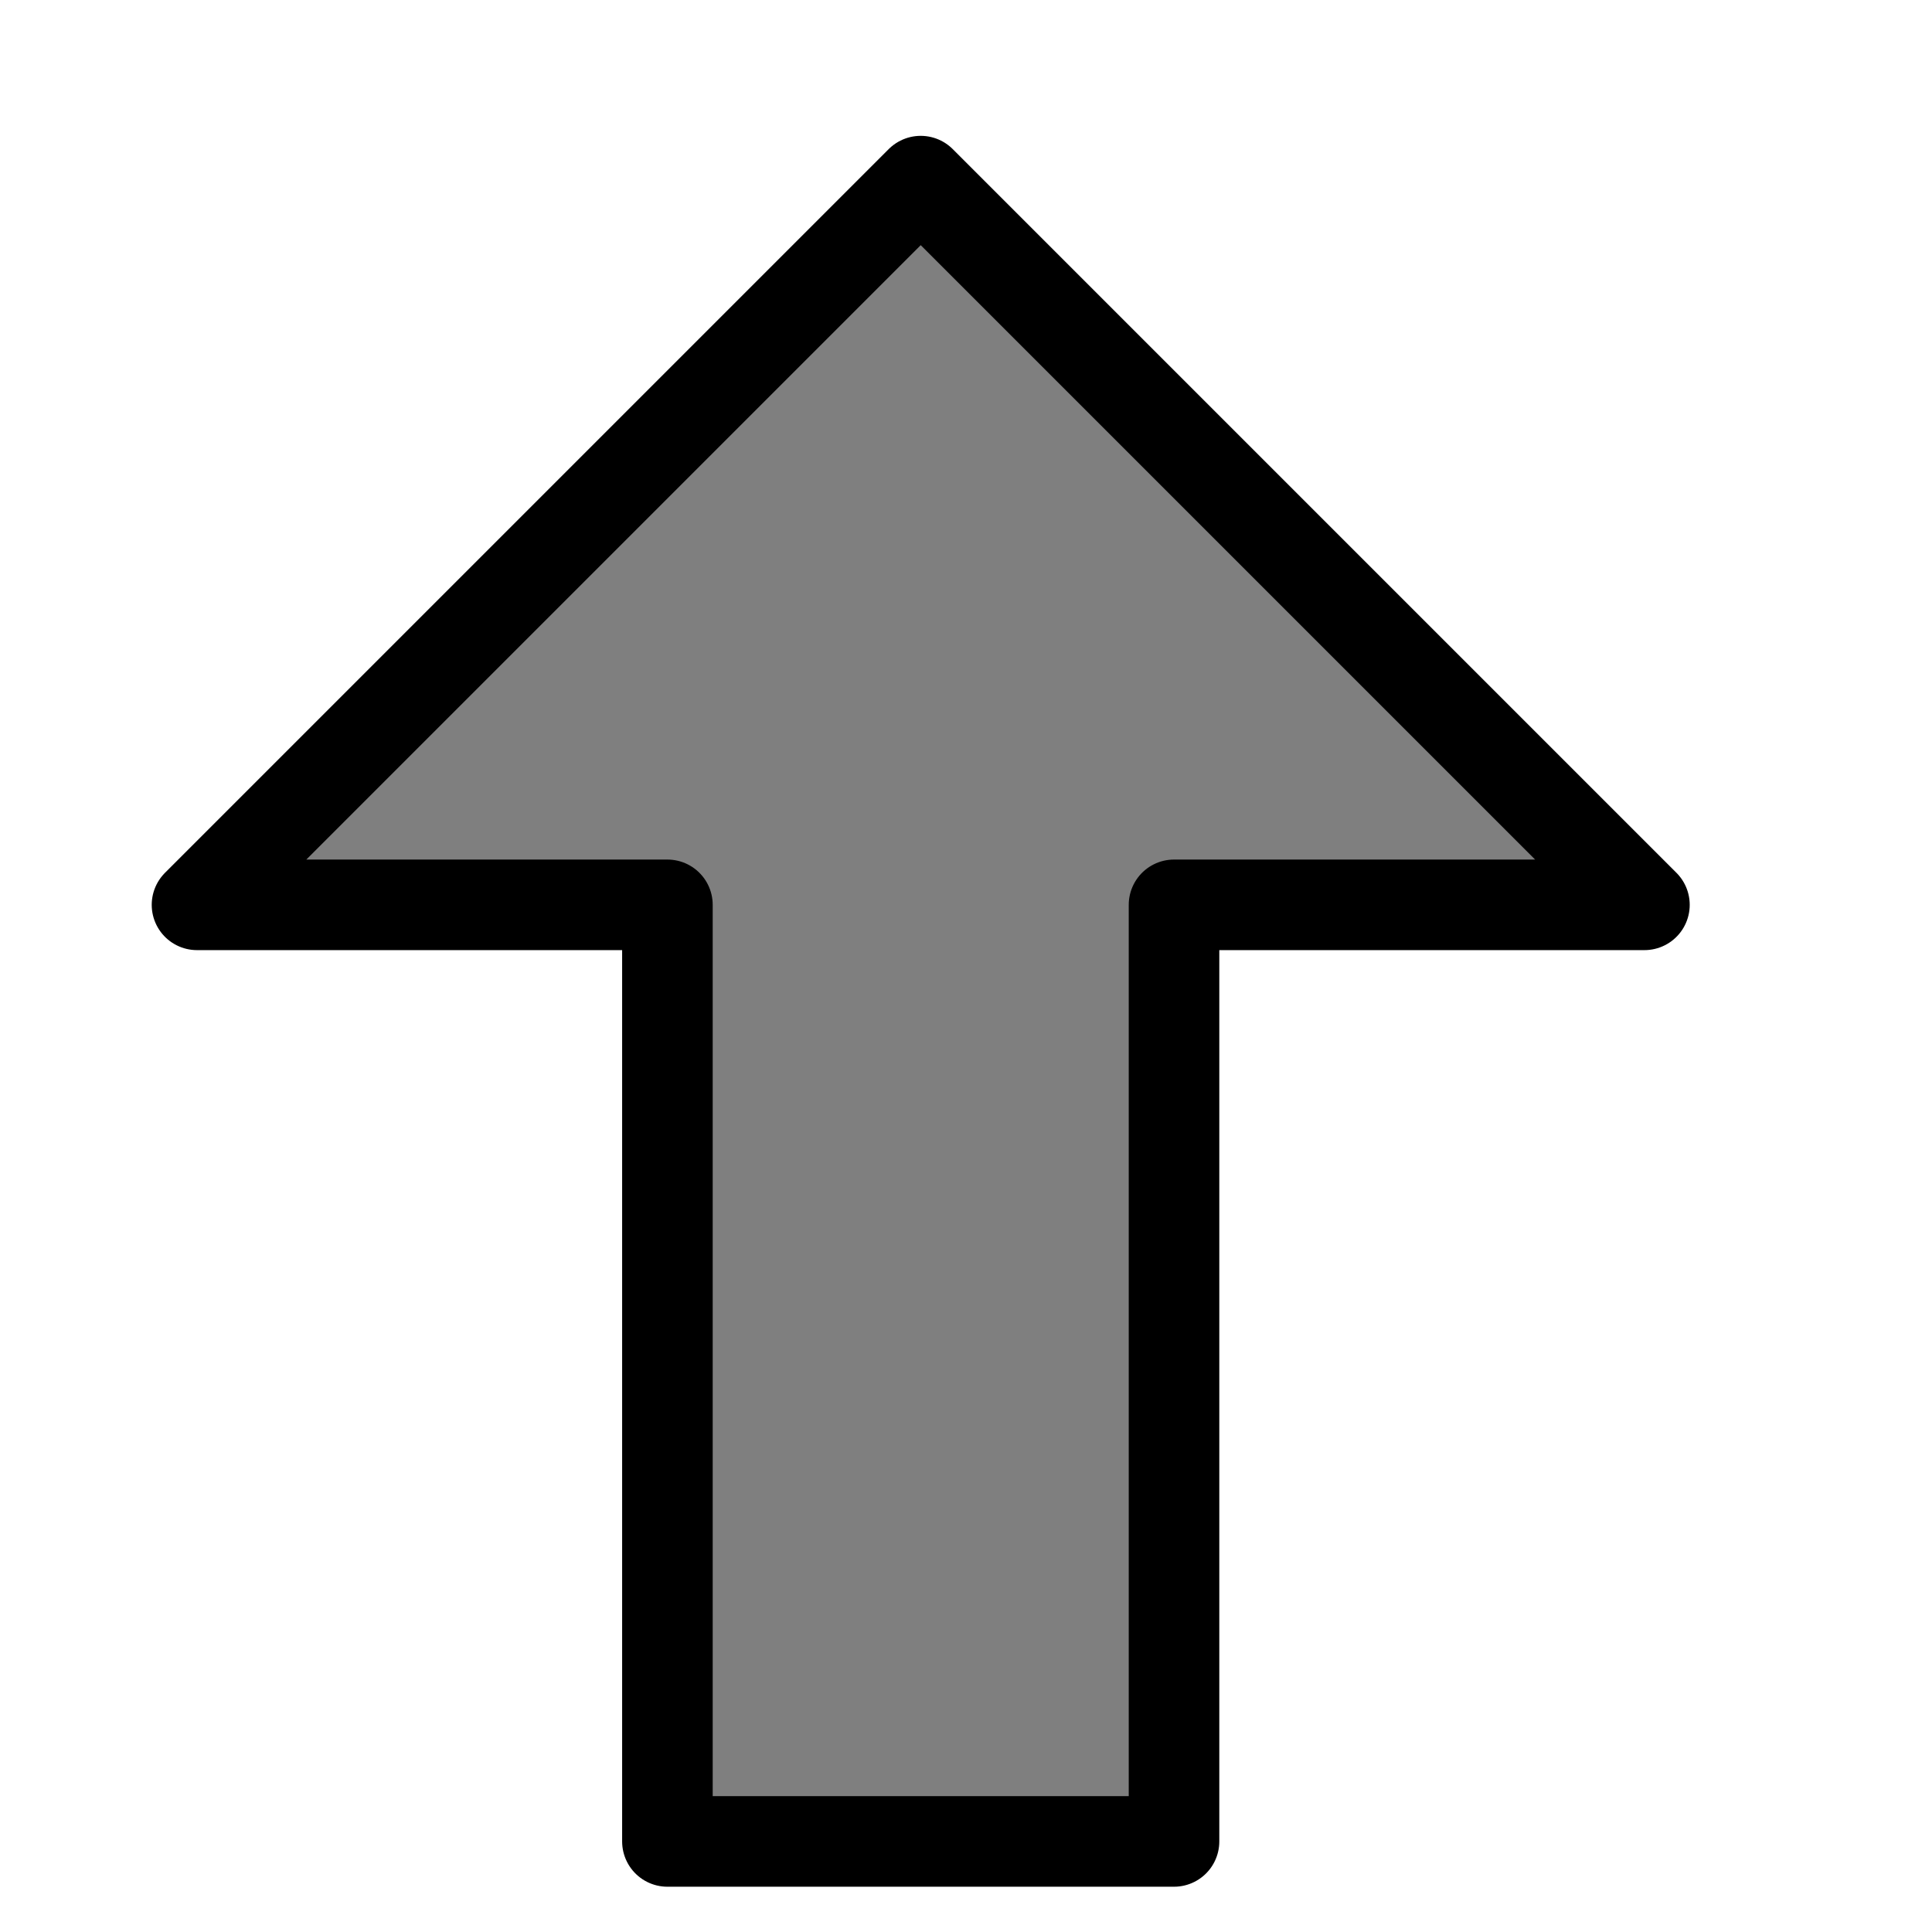 <?xml version="1.0" encoding="UTF-8" standalone="no"?><!DOCTYPE svg PUBLIC "-//W3C//DTD SVG 1.1//EN" "http://www.w3.org/Graphics/SVG/1.1/DTD/svg11.dtd"><svg width="100%" height="100%" viewBox="0 0 64 64" version="1.1" xmlns="http://www.w3.org/2000/svg" xmlns:xlink="http://www.w3.org/1999/xlink" xml:space="preserve" xmlns:serif="http://www.serif.com/" style="fill-rule:evenodd;clip-rule:evenodd;stroke-linecap:round;stroke-linejoin:round;stroke-miterlimit:1.5;"><rect id="Forward" x="0" y="0" width="64" height="64" style="fill:none;"/><path d="M22.109,29.974l-15.583,0l23.974,-23.974l23.974,23.974l-15.583,0l0,31.026l-16.782,0l-0,-31.026Z" style="fill-opacity:0.5;stroke:#000;stroke-width:3px;"/></svg>